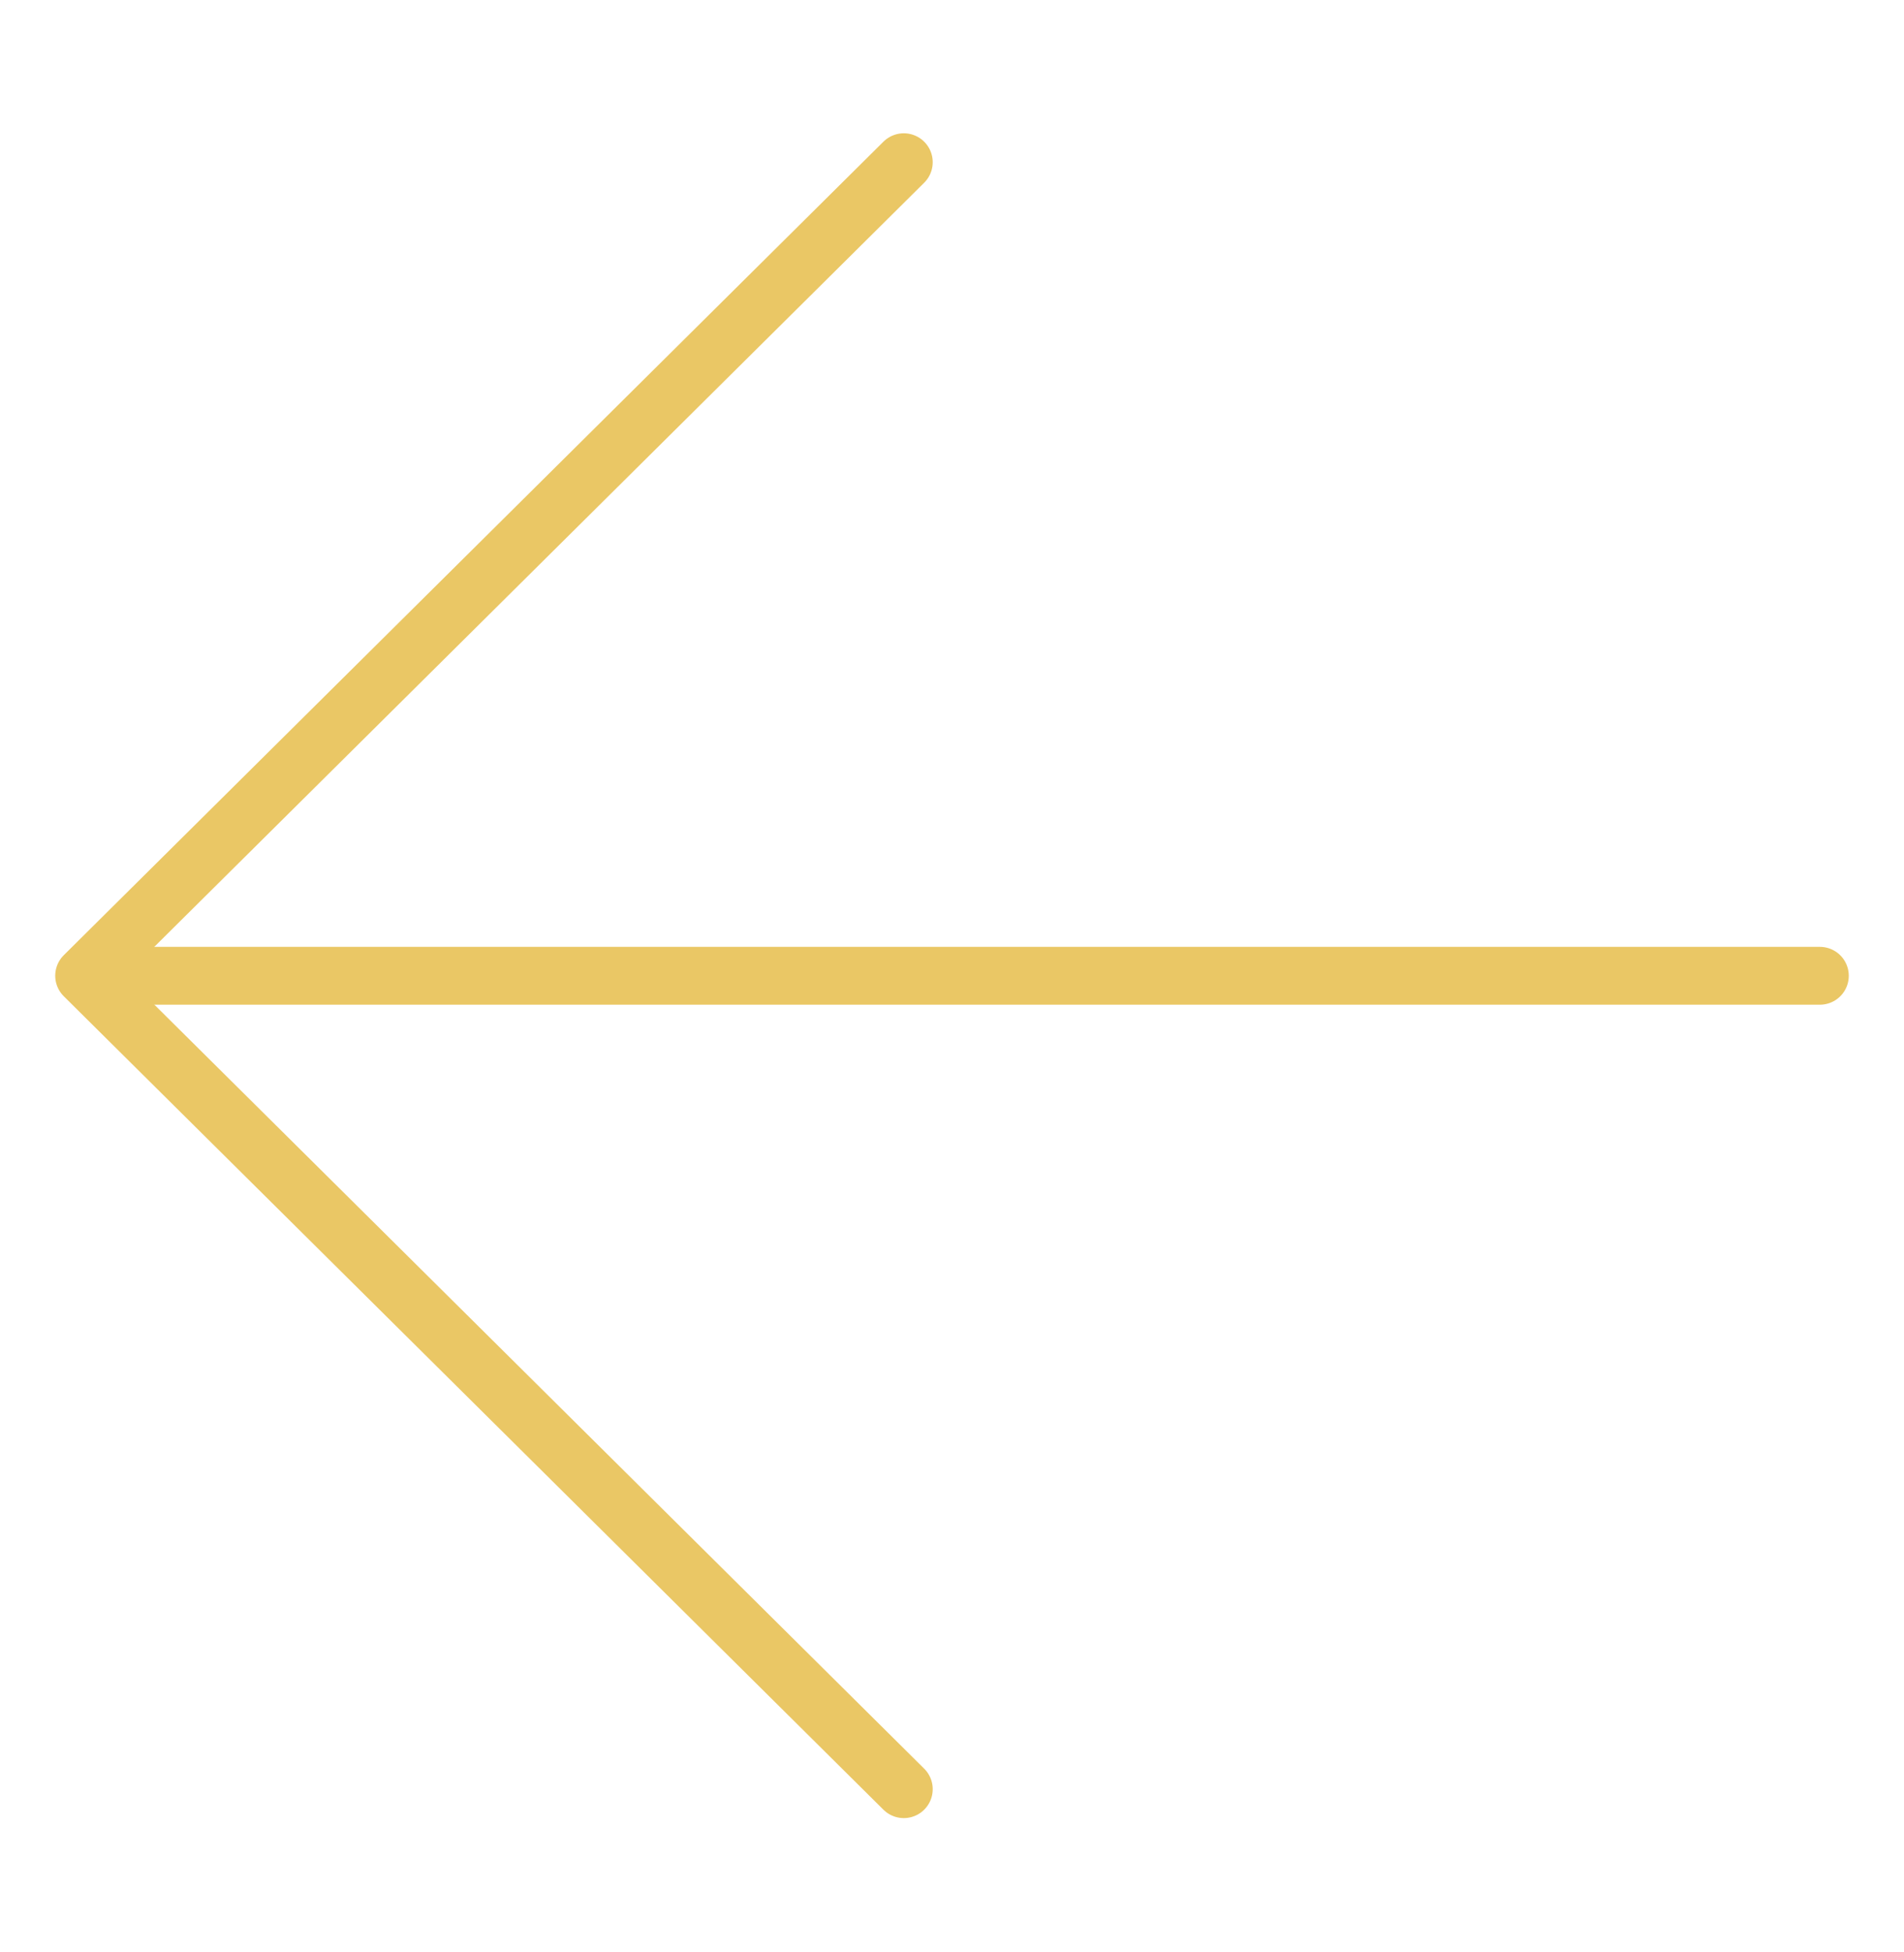 <?xml version="1.0" encoding="utf-8"?>
<!-- Generator: Adobe Illustrator 17.0.0, SVG Export Plug-In . SVG Version: 6.00 Build 0)  -->
<!DOCTYPE svg PUBLIC "-//W3C//DTD SVG 1.1//EN" "http://www.w3.org/Graphics/SVG/1.1/DTD/svg11.dtd">
<svg version="1.1" xmlns="http://www.w3.org/2000/svg" xmlns:xlink="http://www.w3.org/1999/xlink" x="0px" y="0px"
	 width="32.925px" height="33.735px" viewBox="0 0 32.925 33.735" style="enable-background:new 0 0 32.925 33.735;"
	 xml:space="preserve">
<style type="text/css">
	.st0{fill:none;stroke:#EAC765;stroke-linecap:round;stroke-linejoin:round;stroke-miterlimit:10;}
</style>
<g id="GUIAS">
</g>
<g id="back">
	<g>
		<line class="st0" x1="31.47" y1="16.867" x2="2.239" y2="16.867"/>
		<polyline class="st0" points="15.629,30.927 1.455,16.866 15.629,2.804 		"/>
	</g>
</g>
</svg>
